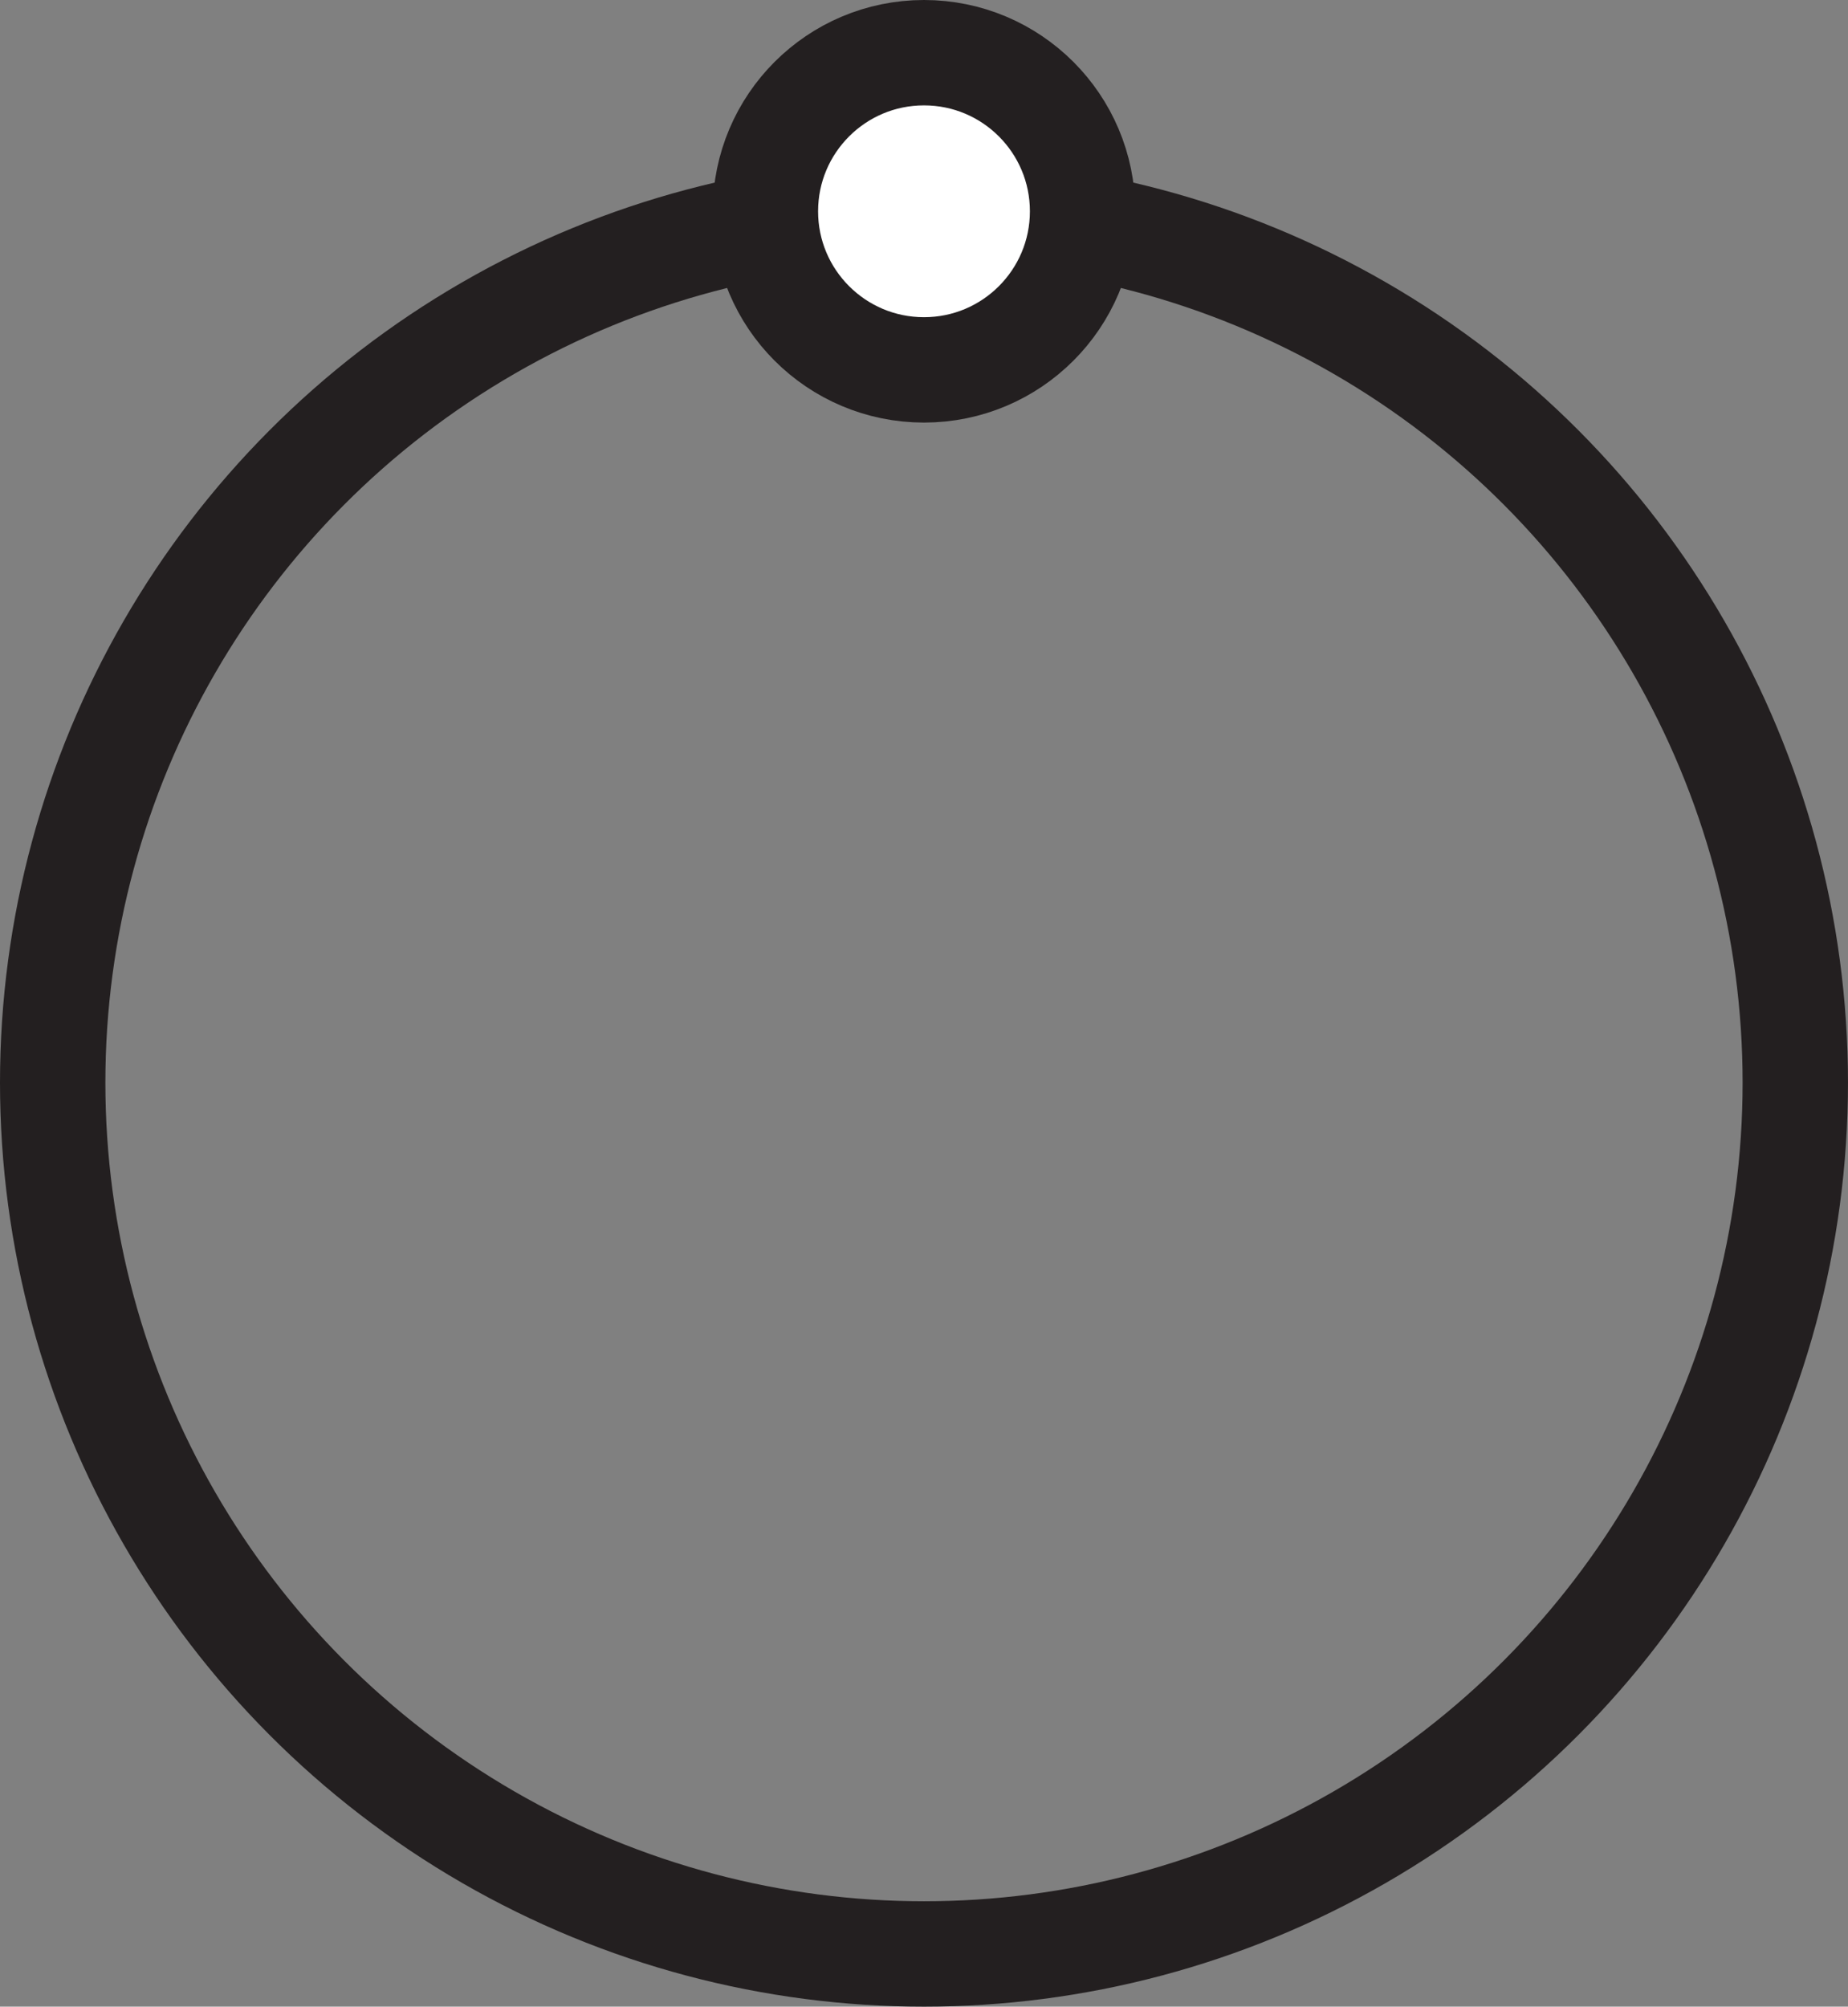 <svg id="Layer_1" data-name="Layer 1" xmlns="http://www.w3.org/2000/svg" viewBox="0 0 140.295 152.334"><rect x="0" y="0" width="140.295" height="152.334" fill="#808080" stroke="none"/><defs><style>.cls-1{fill:none;}.cls-1,.cls-2{stroke:#231f20;stroke-miterlimit:10;stroke-width:8px;}.cls-2{fill:#fff;}</style></defs><circle class="cls-1" cx="70.147" cy="82.187" r="66.147"/><circle class="cls-2" cx="70.147" cy="16.04" r="12.04"/></svg>